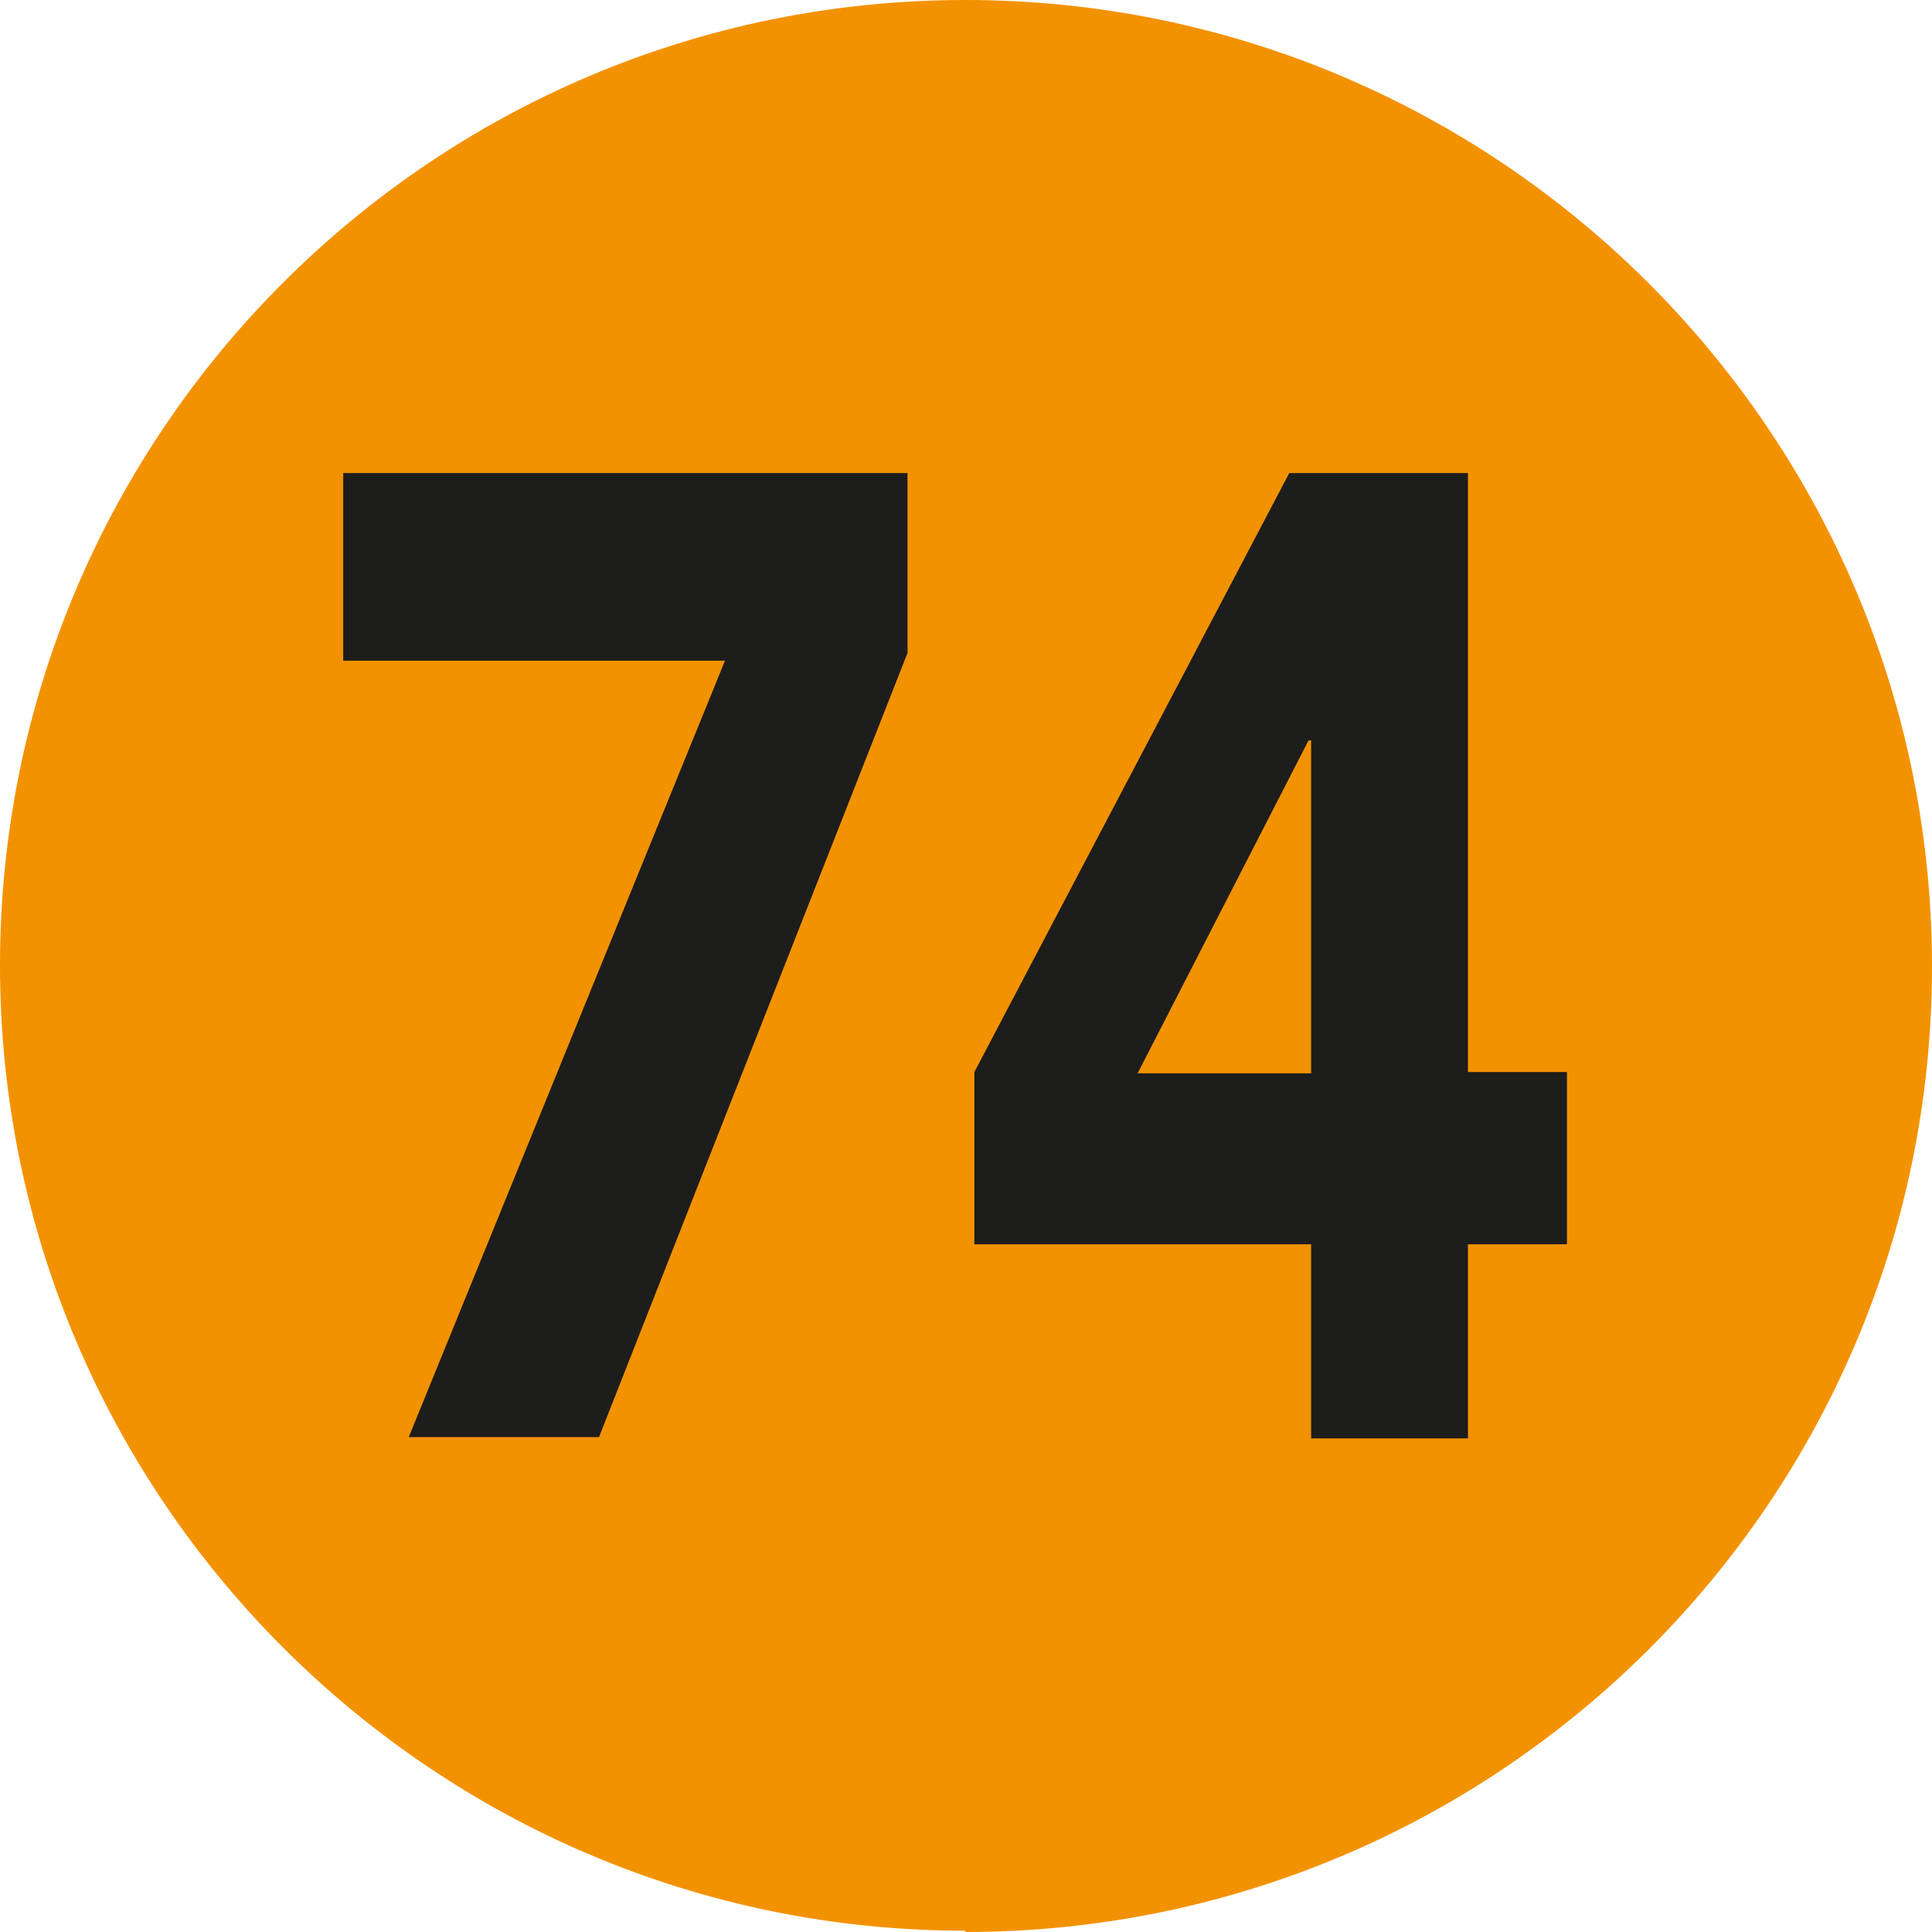 <?xml version="1.0" encoding="UTF-8"?><svg id="a" xmlns="http://www.w3.org/2000/svg" viewBox="0 0 15.03 15.03"><defs><style>.b{fill:#F39200;}.c{fill:#1d1d1b;}</style></defs><path class="b" d="M7.51,15.03c4.15,0,7.52-3.36,7.52-7.51S11.66,0,7.51,0,0,3.37,0,7.51s3.37,7.51,7.51,7.51"/><polygon class="c" points="5.64 5.14 2.67 5.14 2.67 3.68 7.06 3.68 7.06 5.08 4.66 11.18 3.18 11.18 5.64 5.14"/><path class="c" d="M10.2,9.68h-2.62v-1.34l2.45-4.66h1.39v4.66h.77v1.34h-.77v1.51h-1.22v-1.51Zm0-3.92h-.02l-1.33,2.59h1.35v-2.59Z"/></svg>